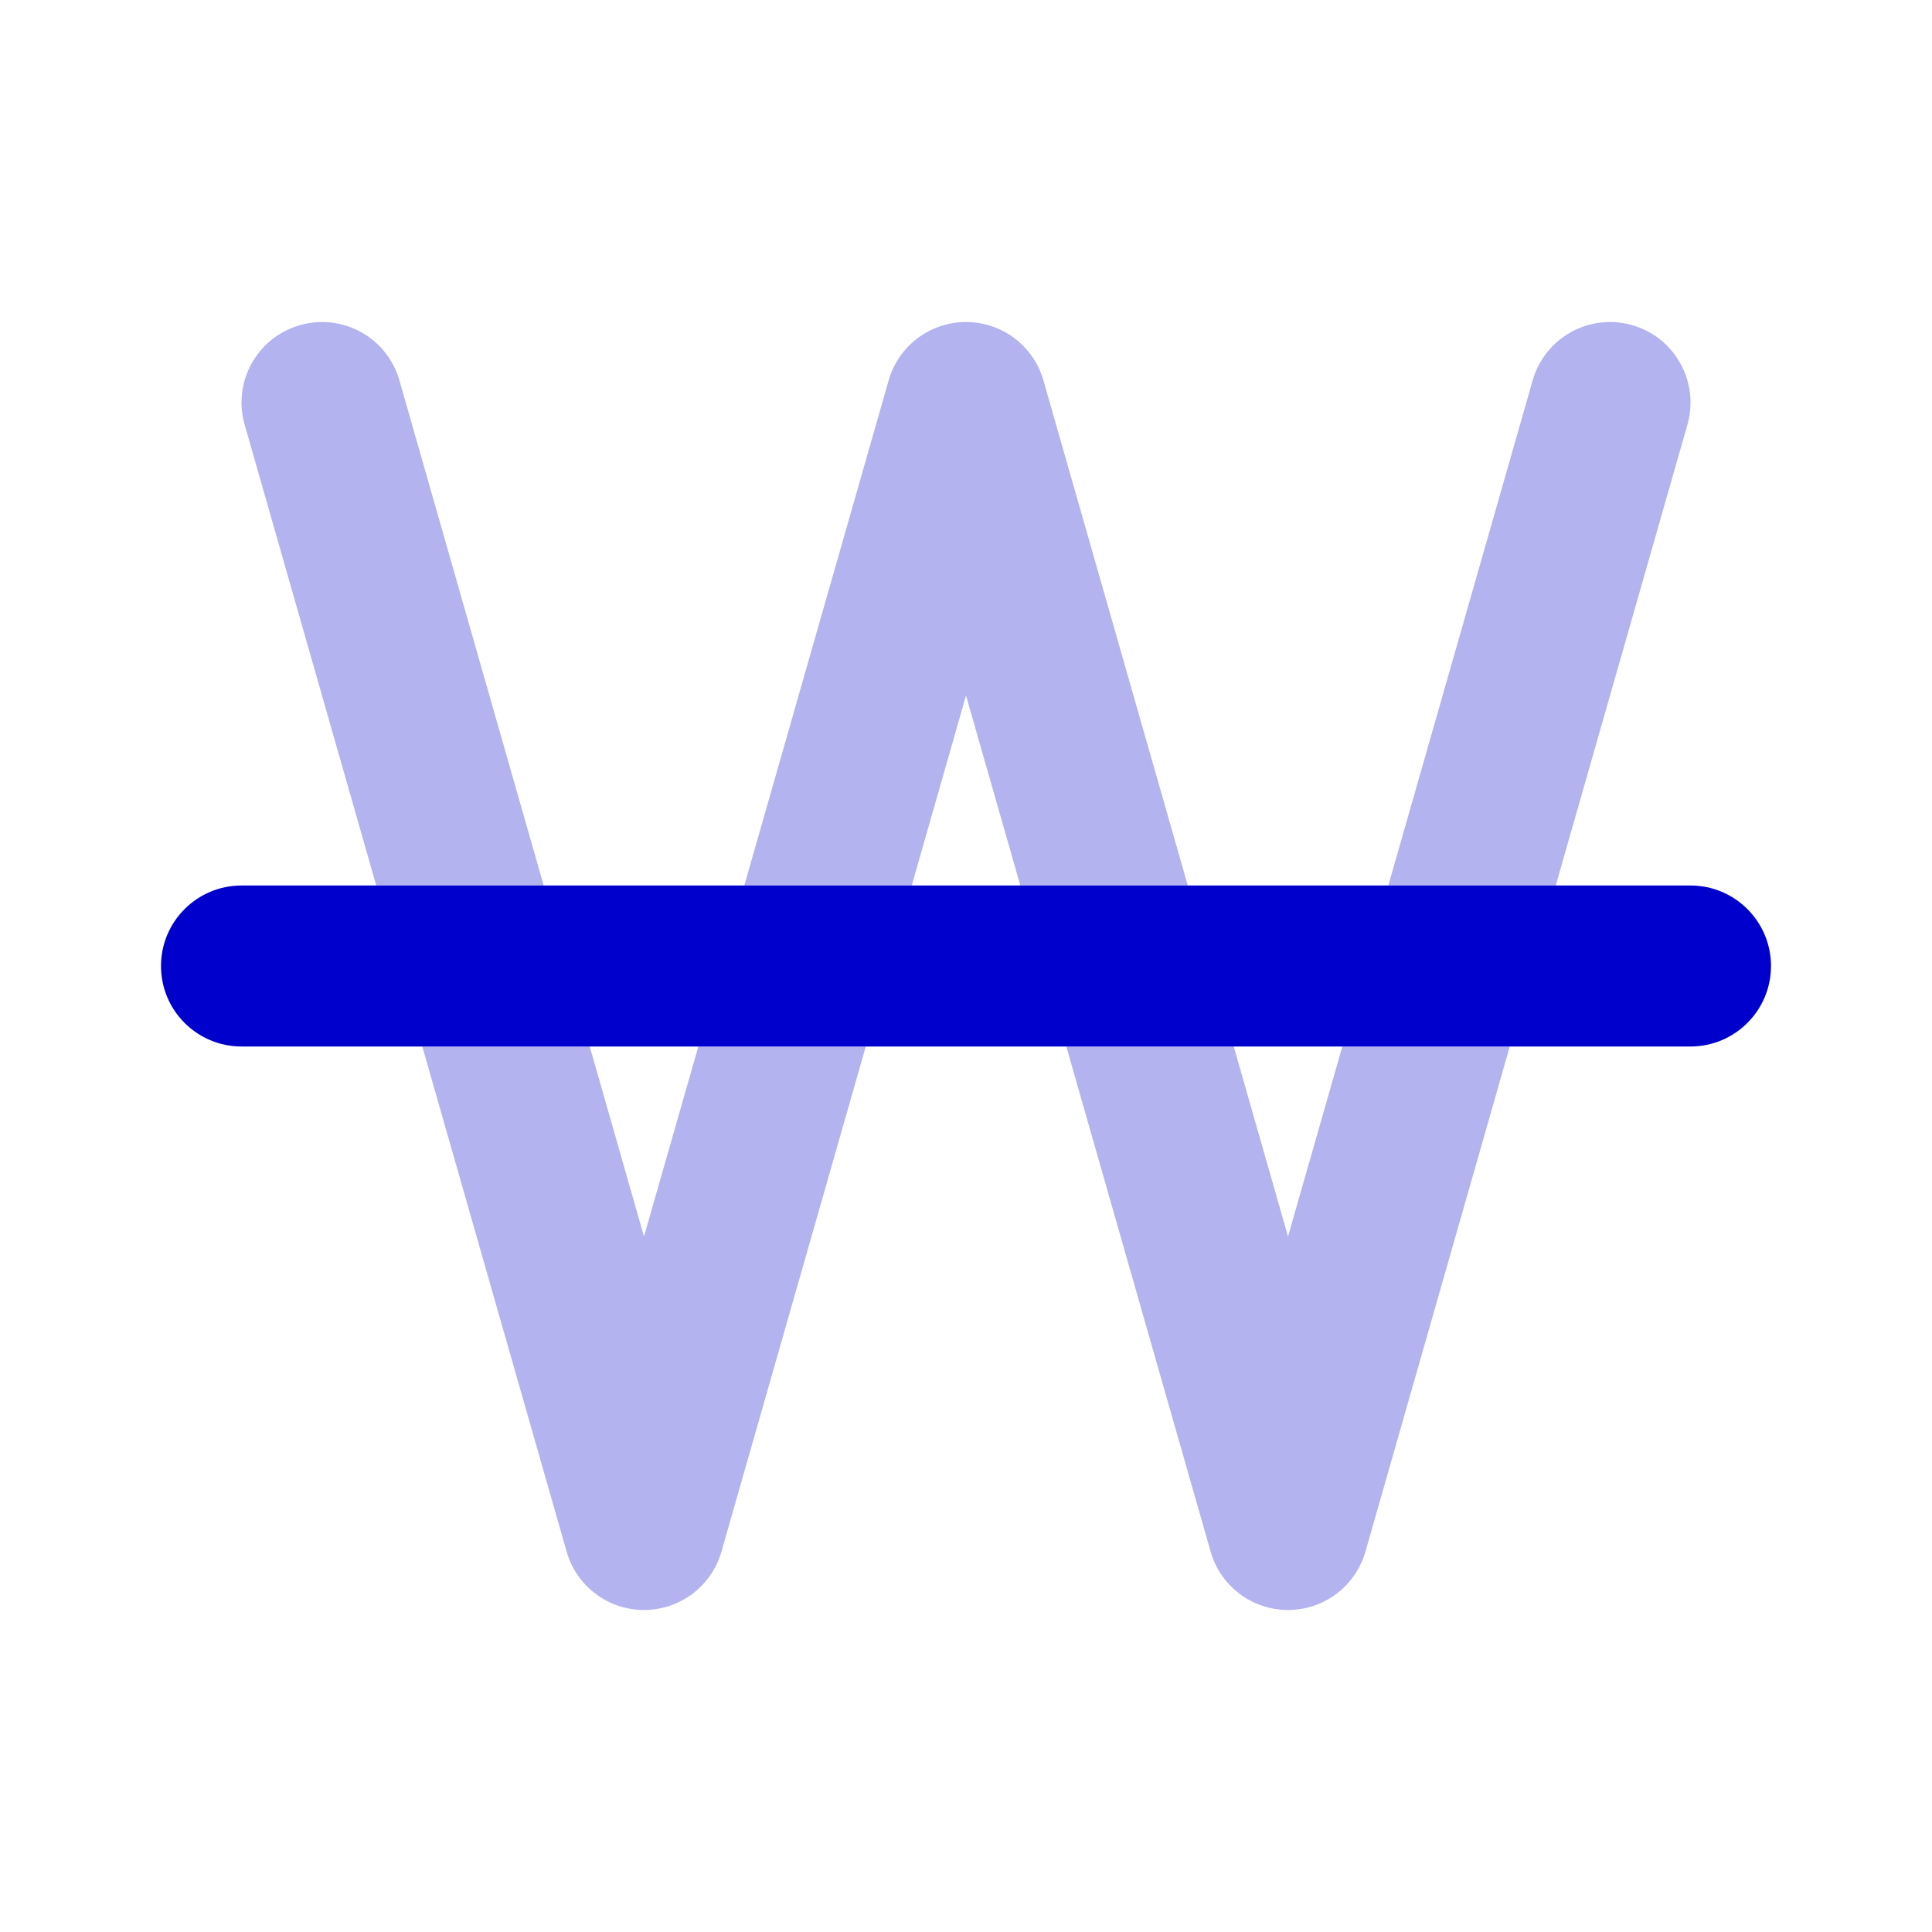 <svg width="24" height="24" viewBox="0 0 24 24" fill="none" xmlns="http://www.w3.org/2000/svg">
<g opacity="0.3">
<path d="M4.962 4.726C4.81 4.194 4.257 3.887 3.726 4.039C3.195 4.19 2.887 4.744 3.039 5.275L4.674 11H6.754L4.962 4.726Z" fill="#0000CC"/>
<path d="M7.326 13L8 15.36L8.675 13H10.755L8.962 19.275C8.839 19.704 8.447 20 8 20C7.554 20 7.161 19.704 7.039 19.275L5.246 13H7.326Z" fill="#0000CC"/>
<path d="M11.326 11H9.246L11.039 4.726C11.161 4.296 11.554 4 12 4C12.447 4 12.839 4.296 12.962 4.726L14.755 11H12.675L12 8.64L11.326 11Z" fill="#0000CC"/>
<path d="M13.246 13L15.039 19.275C15.161 19.704 15.554 20 16 20C16.447 20 16.839 19.704 16.962 19.275L18.755 13H16.675L16 15.36L15.326 13H13.246Z" fill="#0000CC"/>
<path d="M17.246 11H19.326L20.962 5.275C21.113 4.744 20.806 4.19 20.275 4.039C19.744 3.887 19.191 4.194 19.039 4.726L17.246 11Z" fill="#0000CC"/>
</g>
<path fill-rule="evenodd" clip-rule="evenodd" d="M2 12C2 11.448 2.448 11 3 11H21C21.552 11 22 11.448 22 12C22 12.552 21.552 13 21 13H3C2.448 13 2 12.552 2 12Z" fill="#0000CC"/>
</svg>
